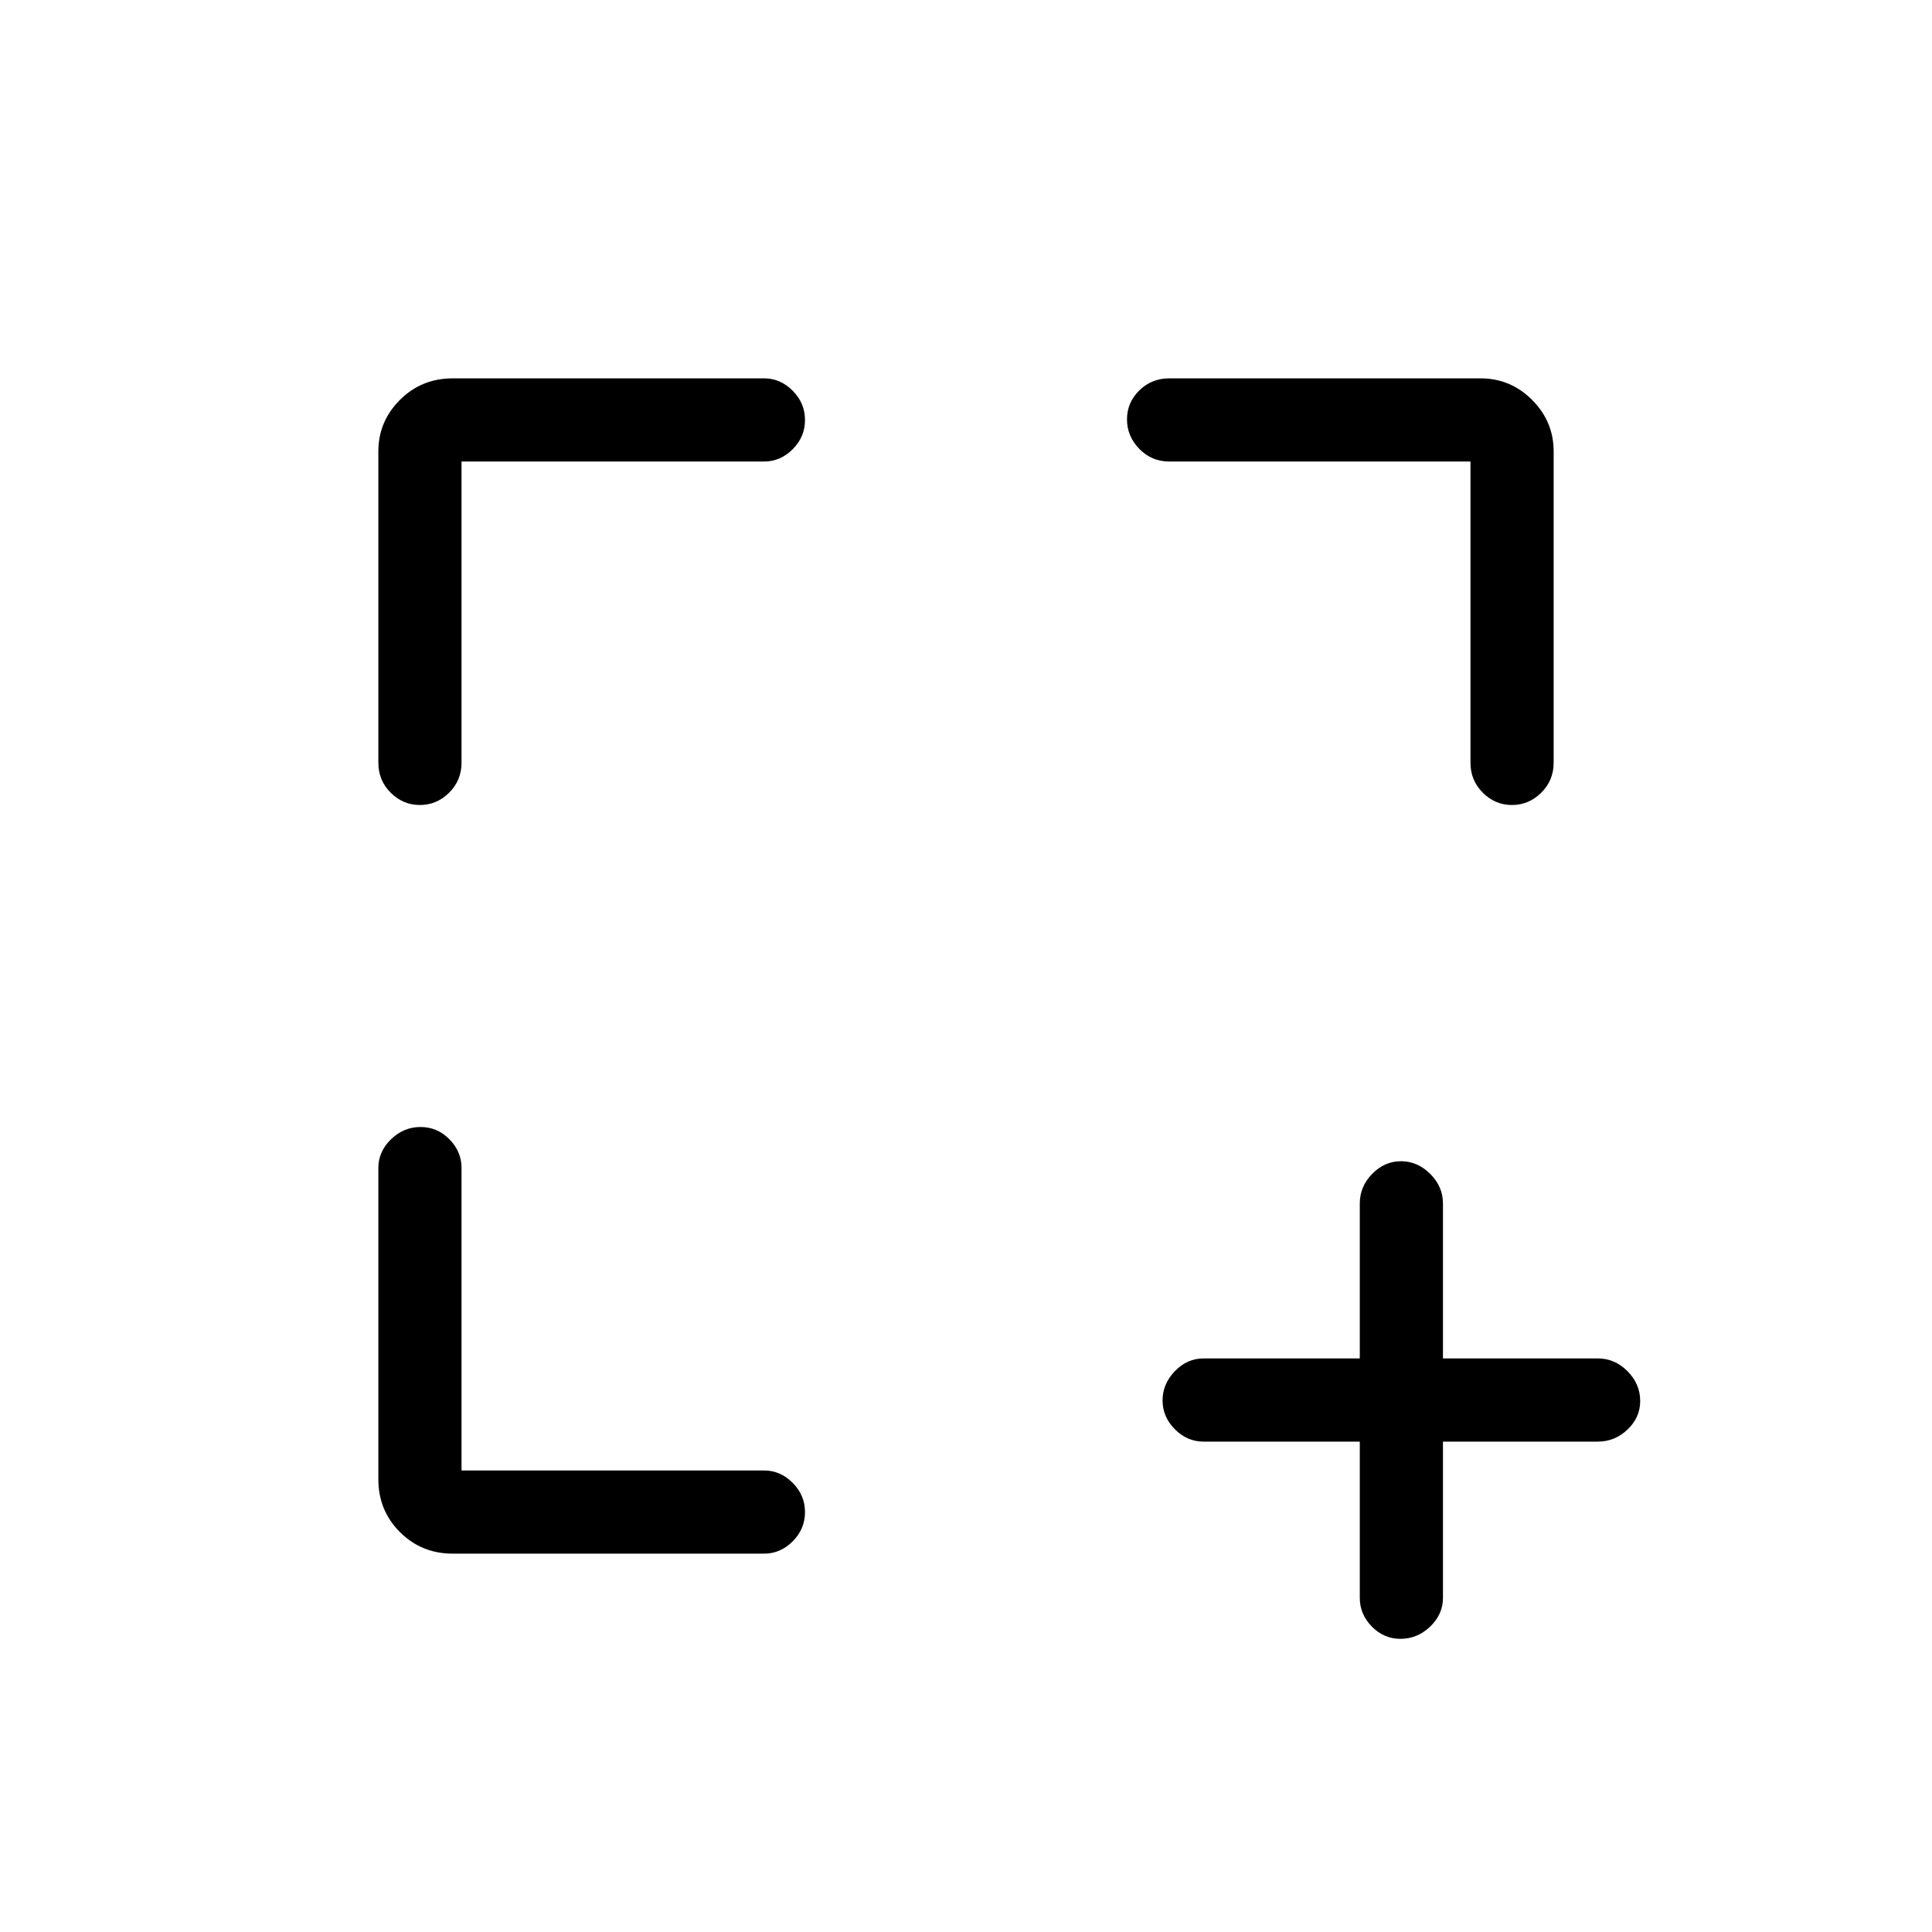 <svg xmlns="http://www.w3.org/2000/svg" height="40" viewBox="0 -960 960 960" width="40"><path d="M229.33-229.33h150.34q8.11 0 14.22 6.16 6.11 6.16 6.11 14.54 0 8.38-6.11 14.51-6.11 6.12-14.22 6.12H225q-15.57 0-26.28-10.72Q188-209.43 188-225v-154.67q0-8.11 6.29-14.22 6.28-6.11 14.66-6.11 8.38 0 14.38 6.11t6 14.22v150.34Zm0-501.34V-581q0 8.77-6.16 14.88-6.16 6.12-14.54 6.12-8.38 0-14.51-6.12Q188-572.23 188-581v-154.67q0-14.91 10.72-25.62Q209.43-772 225-772h154.67q8.11 0 14.22 6.16 6.11 6.17 6.11 14.55t-6.11 14.5q-6.11 6.12-14.22 6.12H229.33Zm501.34 0H581q-8.77 0-14.88-6.28-6.12-6.29-6.12-14.67 0-8.38 6.12-14.38 6.11-6 14.88-6h154.67q14.91 0 25.62 10.71T772-735.67V-581q0 8.77-6.16 14.88-6.17 6.12-14.55 6.12t-14.5-6.12q-6.12-6.11-6.12-14.88v-149.67Zm-55 487H598q-8.12 0-14.22-6.15-6.11-6.15-6.11-14.33t6.11-14.52Q589.88-285 598-285h77.67v-77q0-8.4 6.15-14.7 6.15-6.3 14.33-6.3t14.52 6.3Q717-370.4 717-362v77h77q8.4 0 14.7 6.35 6.3 6.34 6.3 14.81 0 8.19-6.3 14.18t-14.7 5.99h-77V-166q0 8.12-6.35 14.23-6.34 6.1-14.81 6.1-8.19 0-14.18-6.1-5.99-6.11-5.99-14.23v-77.67Z"/></svg>